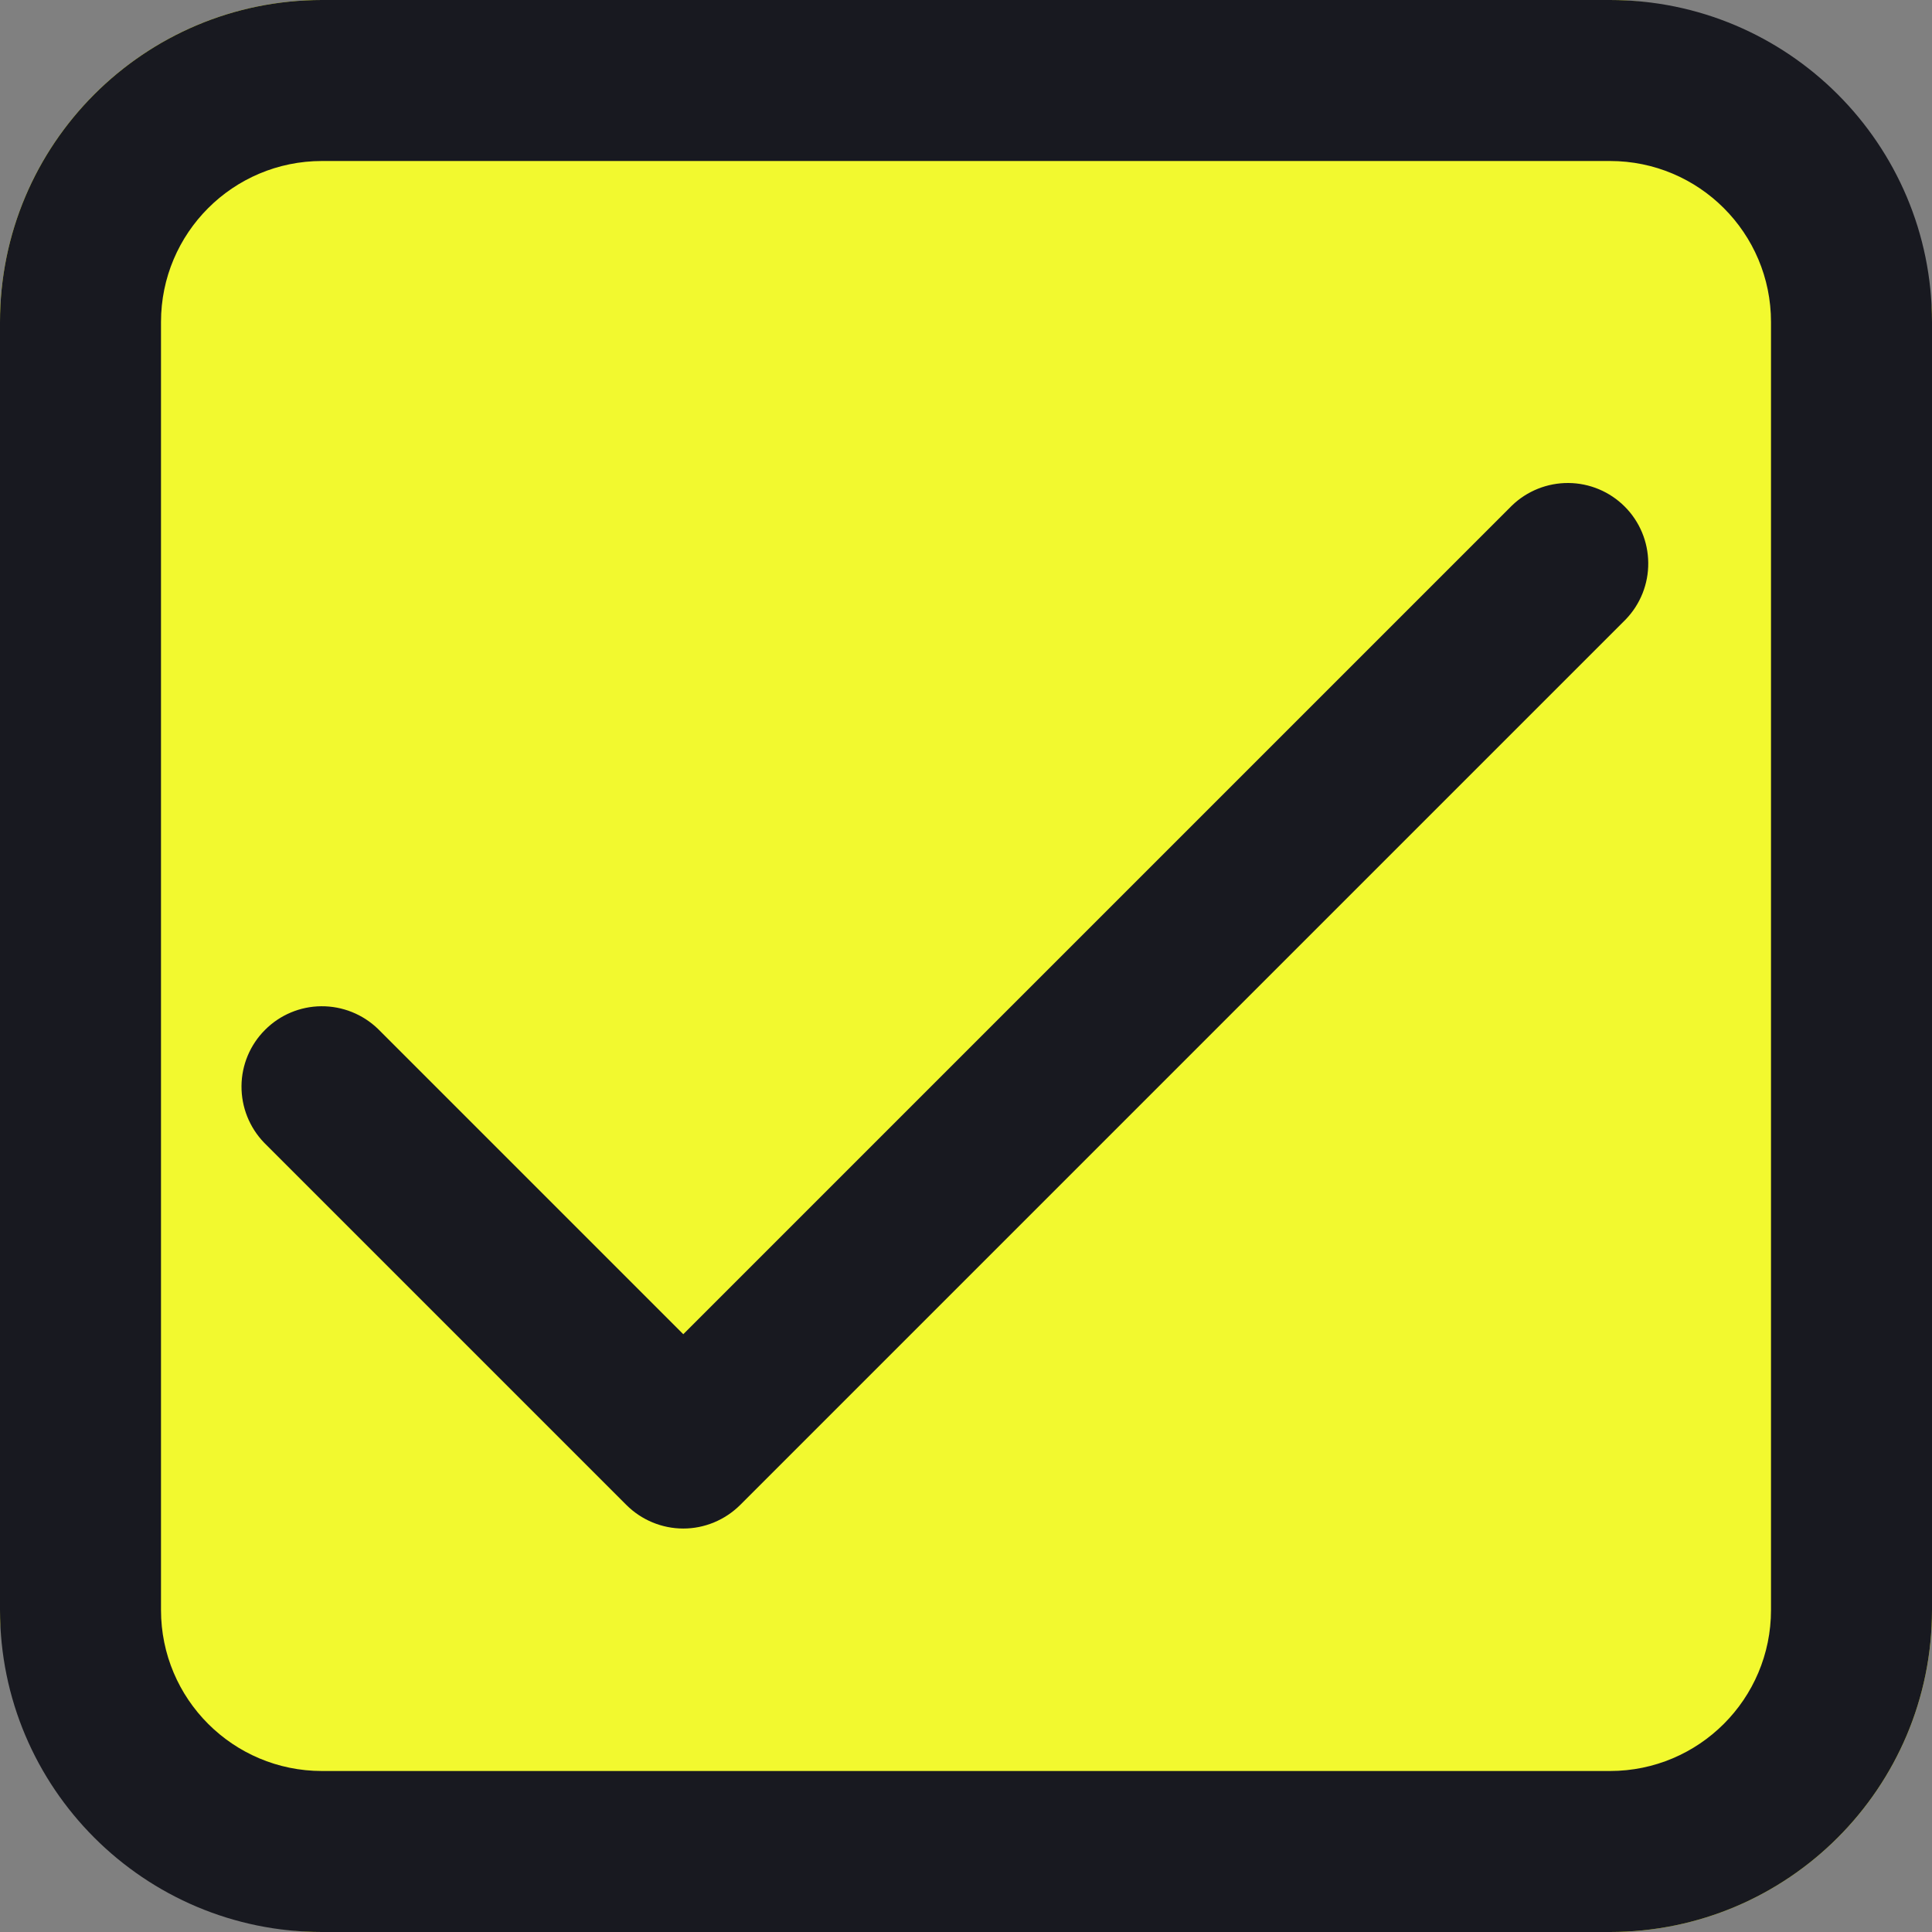 <svg width="24" height="24" viewBox="0 0 24 24" fill="none" xmlns="http://www.w3.org/2000/svg">
<rect x="0" y="0" width="24" height="24" fill="#808080" stroke="none"/>
<rect width="24" height="24" rx="4" fill="#F2F92F"/>
<path d="M8.488 16.574L4.695 12.781C4.506 12.599 4.254 12.498 3.991 12.5C3.729 12.502 3.478 12.607 3.293 12.793C3.107 12.978 3.002 13.229 3 13.491C2.998 13.754 3.099 14.006 3.281 14.195L7.781 18.695C7.968 18.882 8.223 18.988 8.488 18.988C8.753 18.988 9.007 18.882 9.195 18.695L20.195 7.695C20.377 7.506 20.478 7.254 20.475 6.991C20.473 6.729 20.368 6.478 20.183 6.293C19.997 6.107 19.746 6.002 19.484 6C19.222 5.998 18.969 6.099 18.781 6.281L8.488 16.574Z" fill="#181920"/>
<path fill-rule="evenodd" clip-rule="evenodd" d="M20 2H4C2.895 2 2 2.895 2 4V20C2 21.105 2.895 22 4 22H20C21.105 22 22 21.105 22 20V4C22 2.895 21.105 2 20 2ZM4 0C1.791 0 0 1.791 0 4V20C0 22.209 1.791 24 4 24H20C22.209 24 24 22.209 24 20V4C24 1.791 22.209 0 20 0H4Z" fill="#181920"/>
</svg>
